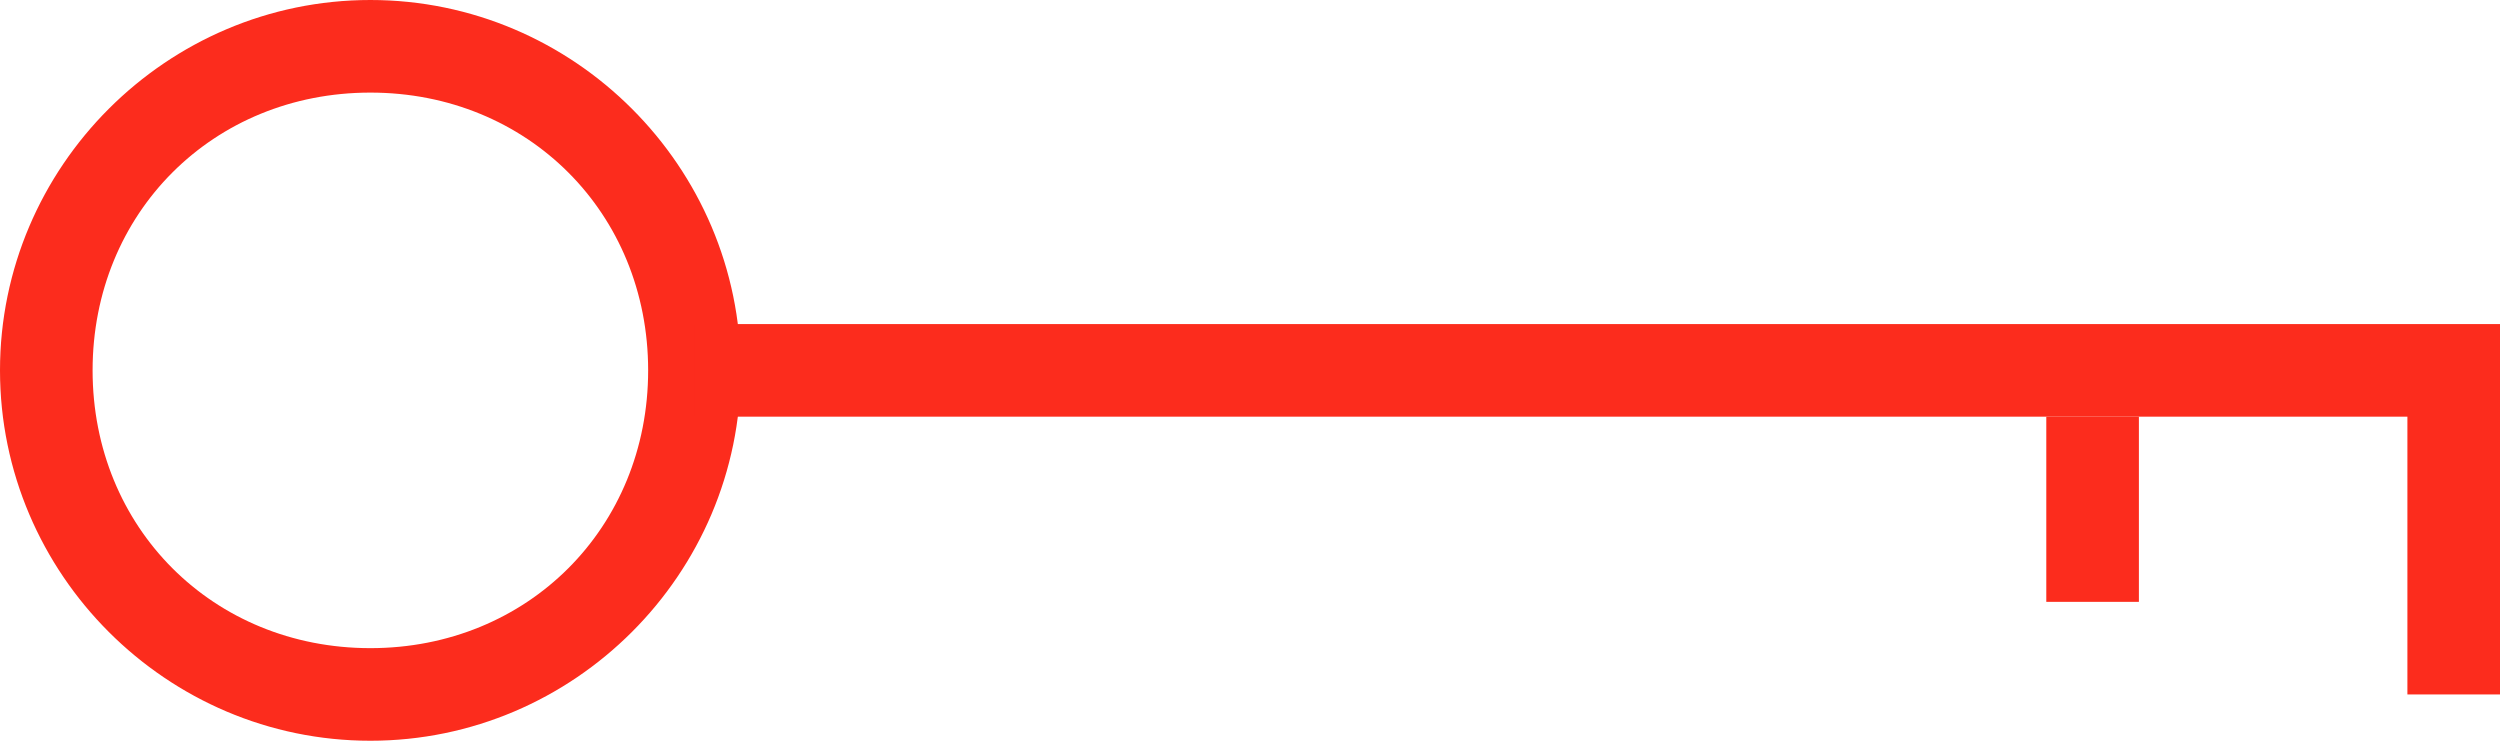 <?xml version="1.0" encoding="utf-8"?>
<!-- Generator: Adobe Illustrator 22.0.1, SVG Export Plug-In . SVG Version: 6.00 Build 0)  -->
<svg version="1.1" id="Layer_1" xmlns="http://www.w3.org/2000/svg" xmlns:xlink="http://www.w3.org/1999/xlink" x="0px" y="0px"
	 viewBox="0 0 27 8" style="enable-background:new 0 0 27 8;" xml:space="preserve">
<style type="text/css">
	.st0{fill:#FC2C1D;}
	.st1{fill:none;stroke:#FC2C1D;}
</style>
<title>Group 7</title>
<desc>Created with Sketch.</desc>
<g id="COLOR-TEST">
	<g id="Homepage" transform="translate(-1213, -578)">
		<g id="Latest-Icons" transform="translate(1189, 522)">
			<g id="Group-7" transform="translate(24, 56)">
				<path id="Fill-1" class="st0" d="M4,0C1.8,0,0,1.8,0,4s1.8,4,4,4s4-1.8,4-4S6.2,0,4,0 M4,1c1.7,0,3,1.3,3,3S5.7,7,4,7S1,5.7,1,4
					S2.3,1,4,1"/>
				<polyline id="Stroke-3" class="st1" points="7.5,4 26.5,4 26.5,7.5 				"/>
				<path id="Stroke-5" class="st1" d="M22.6,4.5v2"/>
			</g>
		</g>
	</g>
</g>
</svg>
